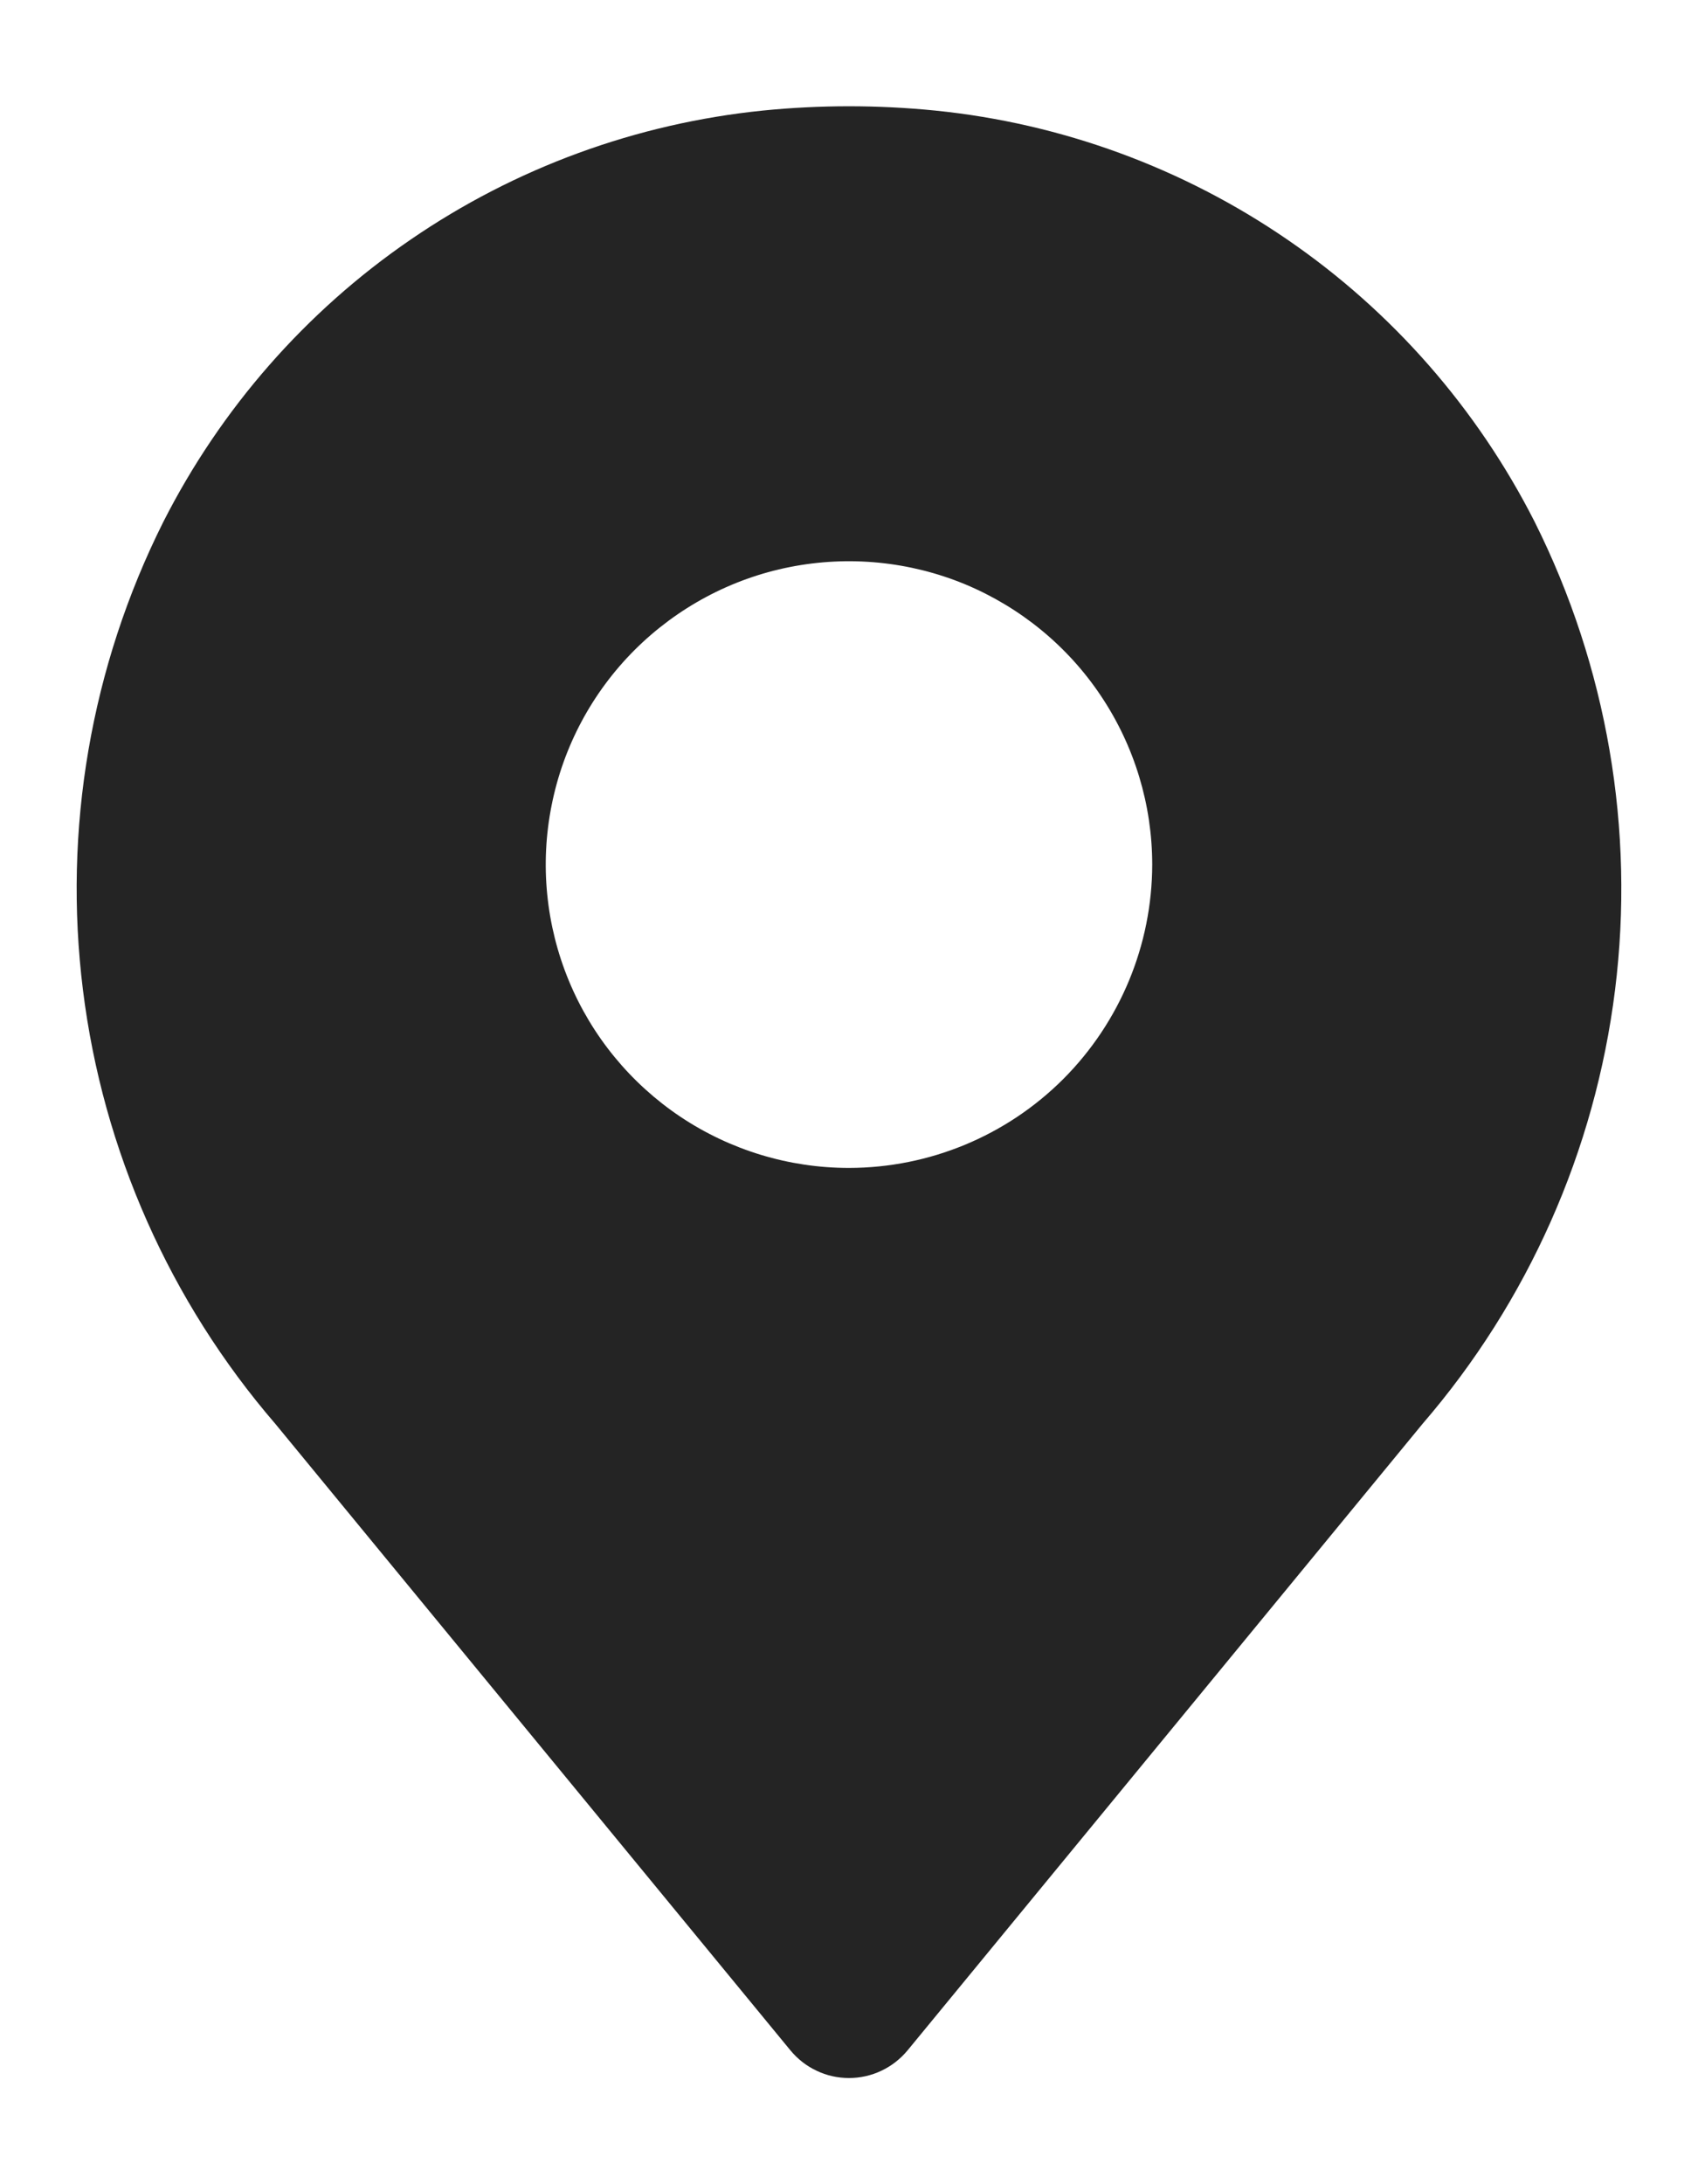 <svg width="14" height="18" viewBox="0 0 14 18" fill="none" xmlns="http://www.w3.org/2000/svg">
<path d="M12.654 4.302C12.18 3.368 11.479 2.567 10.615 1.975C9.751 1.382 8.751 1.016 7.709 0.911C7.237 0.864 6.762 0.864 6.291 0.911C5.248 1.017 4.249 1.382 3.385 1.975C2.521 2.567 1.82 3.368 1.346 4.302C0.749 5.494 0.519 6.836 0.684 8.159C0.848 9.481 1.401 10.726 2.271 11.735L6.517 16.897C6.576 16.968 6.649 17.026 6.733 17.065C6.816 17.105 6.907 17.125 7 17.125C7.092 17.125 7.183 17.105 7.267 17.065C7.35 17.026 7.424 16.968 7.483 16.897L11.728 11.735C12.599 10.726 13.151 9.482 13.316 8.159C13.481 6.836 13.25 5.494 12.654 4.302ZM7 9.625C6.505 9.625 6.022 9.478 5.611 9.204C5.2 8.929 4.879 8.539 4.69 8.082C4.501 7.625 4.451 7.122 4.548 6.637C4.644 6.152 4.882 5.707 5.232 5.357C5.582 5.008 6.027 4.769 6.512 4.673C6.997 4.577 7.5 4.626 7.957 4.815C8.413 5.005 8.804 5.325 9.078 5.736C9.353 6.147 9.5 6.631 9.5 7.125C9.499 7.788 9.235 8.423 8.767 8.892C8.298 9.361 7.663 9.624 7 9.625V9.625Z" fill="#242424"/>
</svg>
